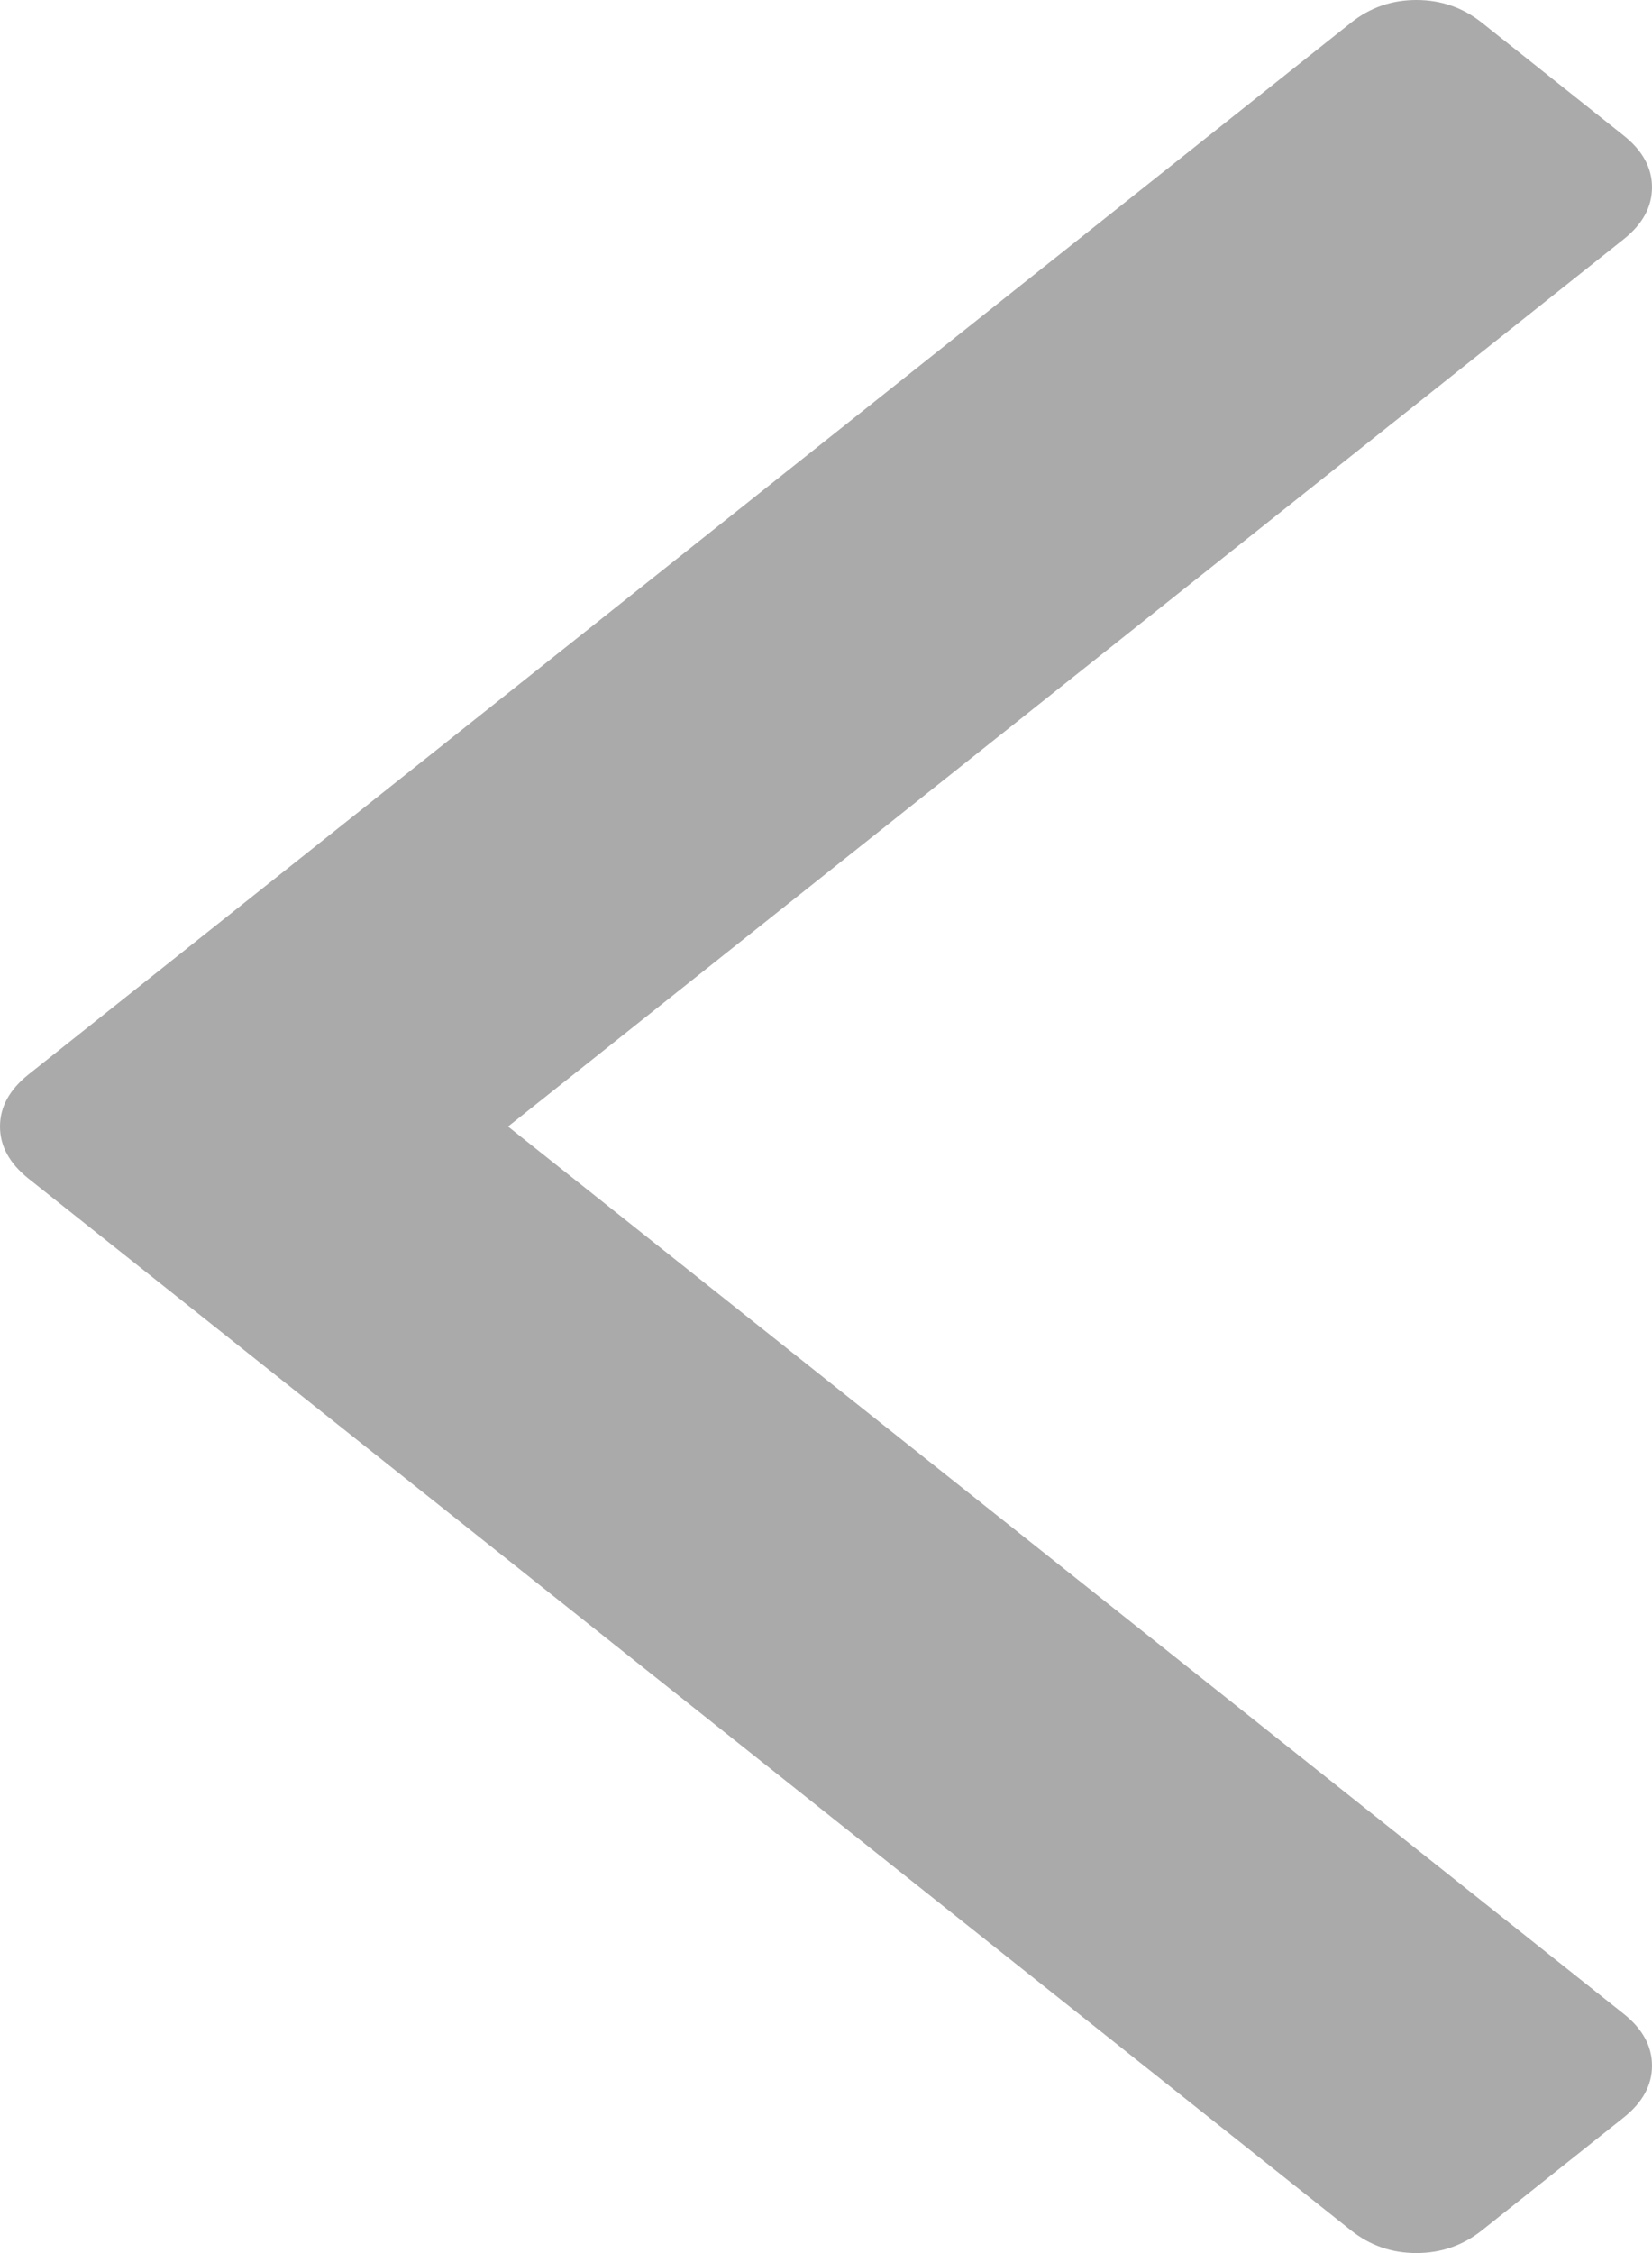 ﻿<?xml version="1.0" encoding="utf-8"?>
<svg version="1.1" xmlns:xlink="http://www.w3.org/1999/xlink" width="11px" height="15px" xmlns="http://www.w3.org/2000/svg">
  <g transform="matrix(1 0 0 1 -159 -33 )">
    <path d="M 0.189 7.154  C 0.063 7.255  0 7.37  0 7.5  C 0 7.63  0.063 7.745  0.189 7.846  L 8.997 14.85  C 9.123 14.95  9.267 15  9.431 15  C 9.595 15  9.74 14.95  9.866 14.85  L 10.811 14.098  C 10.937 13.998  11 13.883  11 13.753  C 11 13.622  10.937 13.507  10.811 13.407  L 3.383 7.5  L 10.811 1.593  C 10.937 1.493  11 1.378  11 1.247  C 11 1.117  10.937 1.002  10.811 0.902  L 9.866 0.15  C 9.74 0.05  9.595 0  9.431 0  C 9.267 0  9.123 0.05  8.997 0.15  L 0.189 7.154  Z " fill-rule="nonzero" fill="#aaaaaa" stroke="none" transform="matrix(1 0 0 1 159 33 )" />
  </g>
</svg>